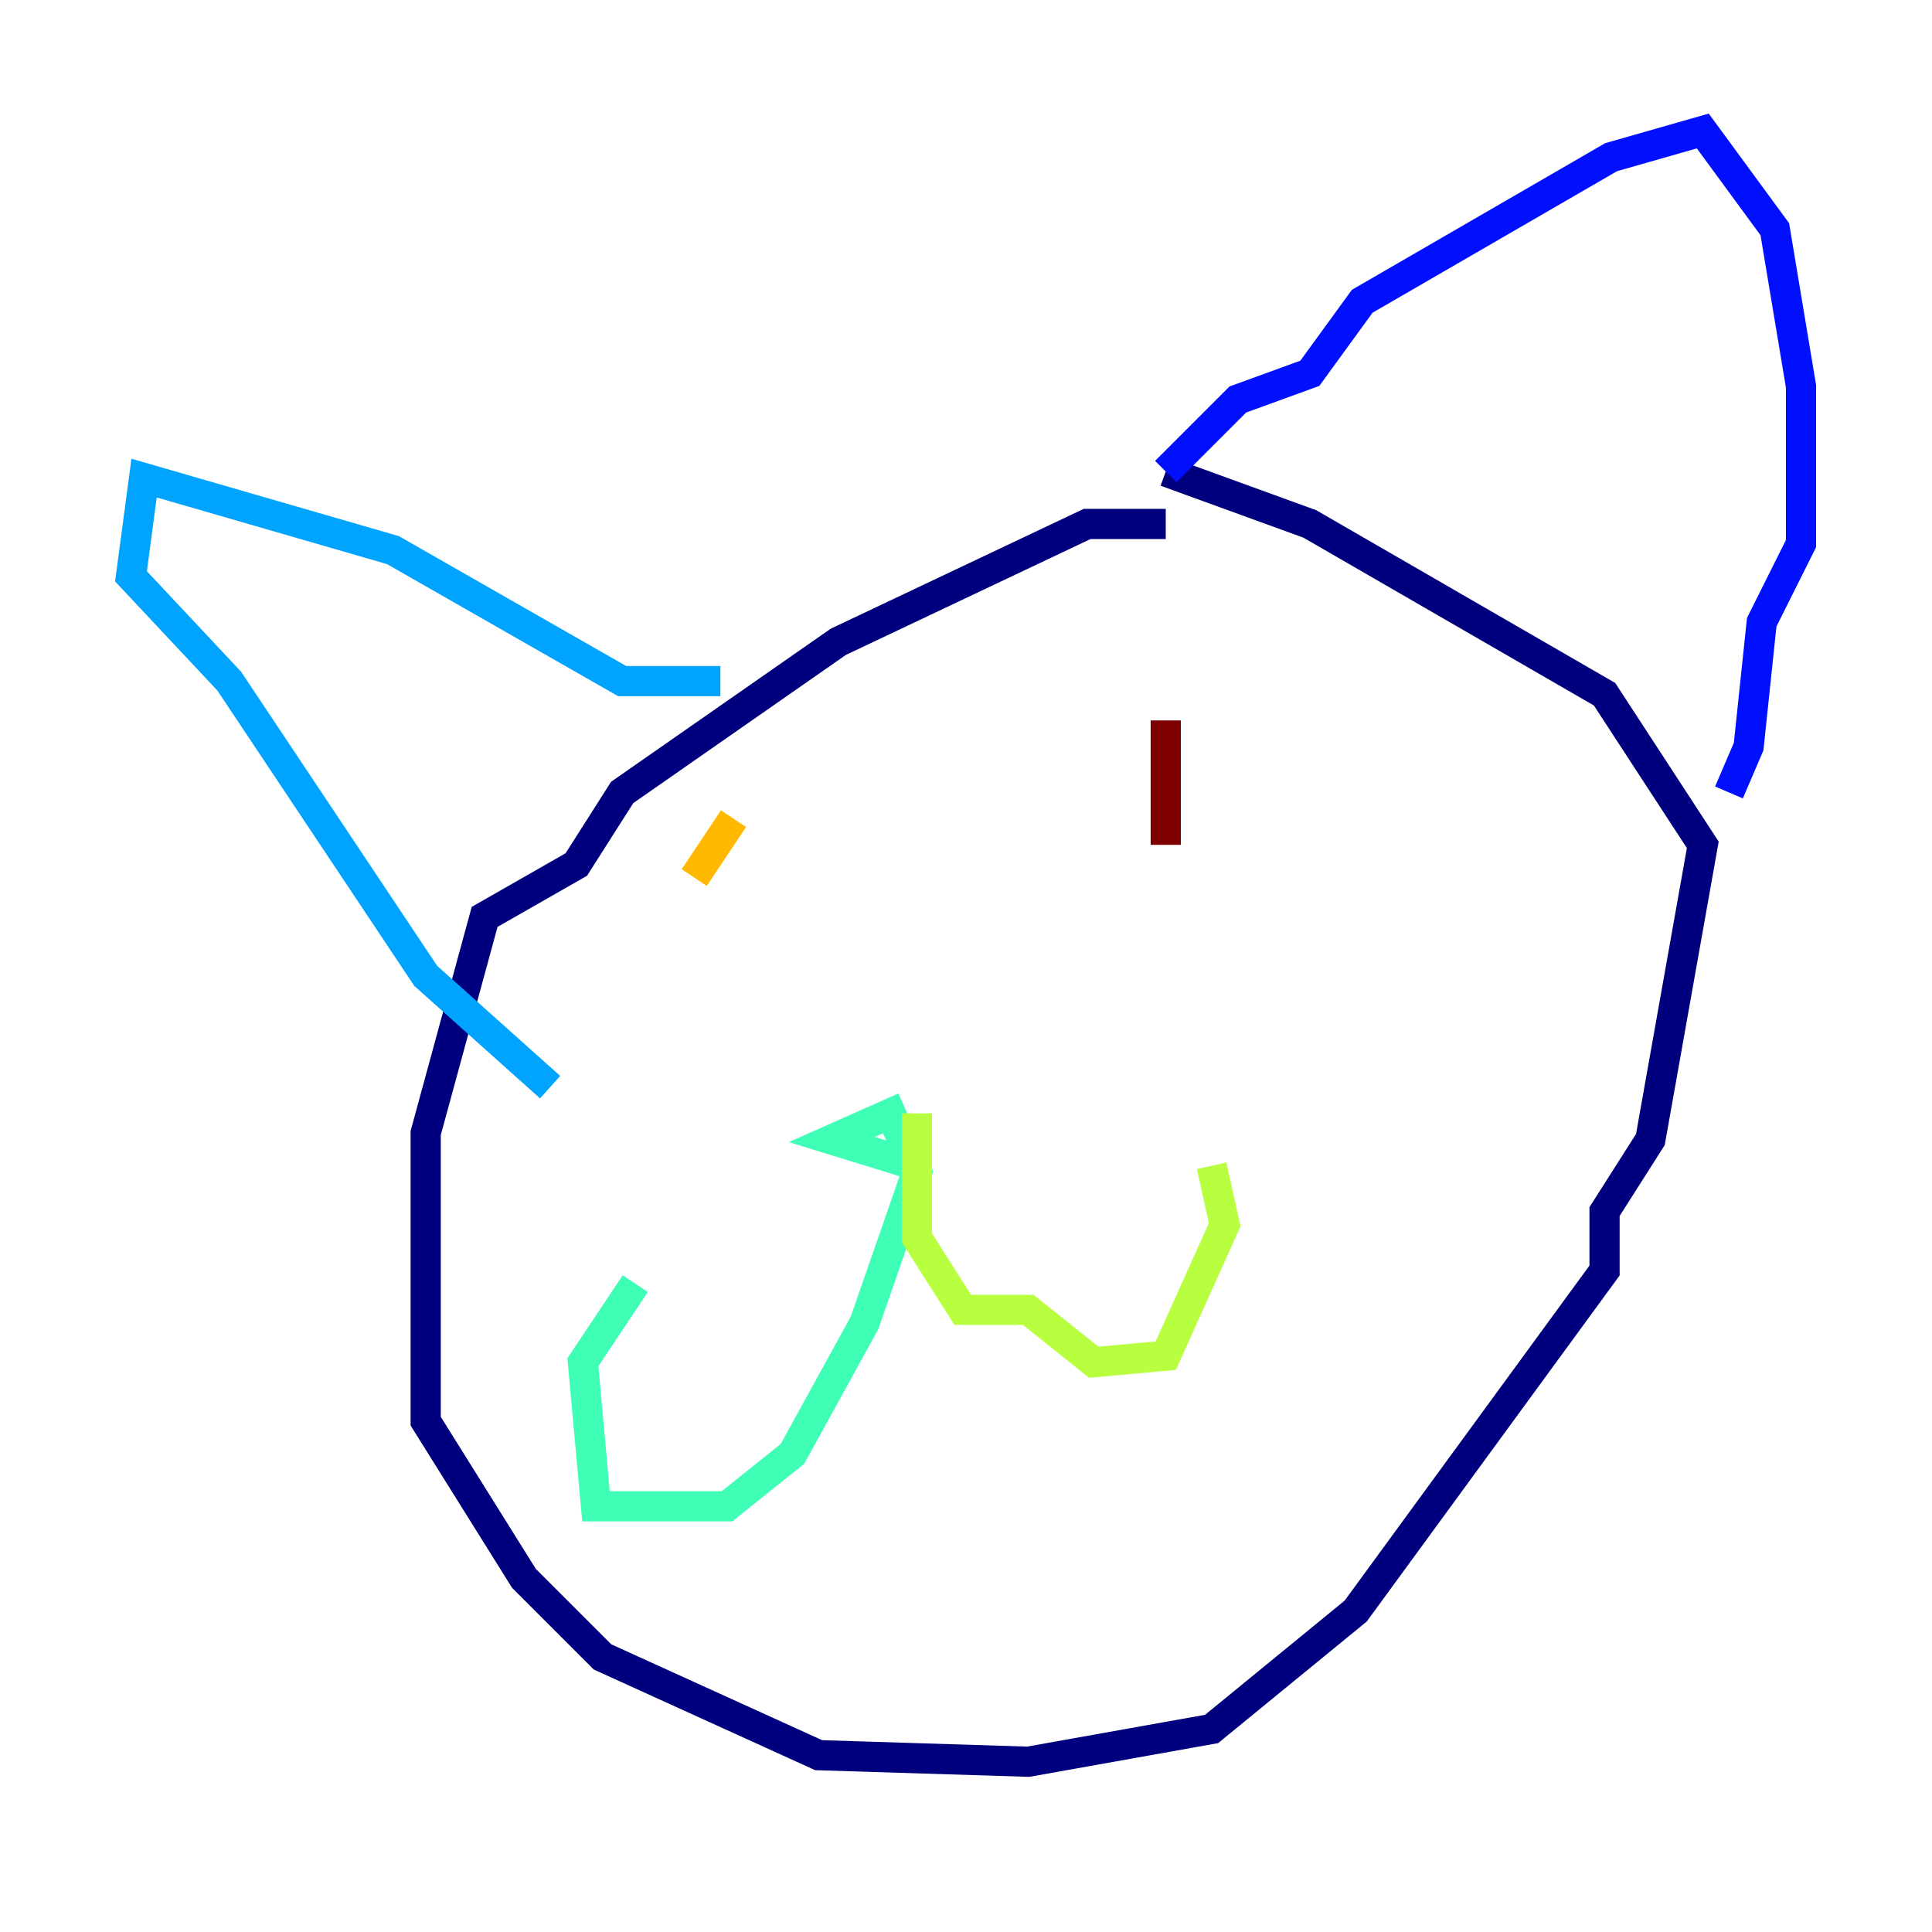 <?xml version="1.0" encoding="utf-8" ?>
<svg baseProfile="tiny" height="128" version="1.2" viewBox="0,0,128,128" width="128" xmlns="http://www.w3.org/2000/svg" xmlns:ev="http://www.w3.org/2001/xml-events" xmlns:xlink="http://www.w3.org/1999/xlink"><defs /><polyline fill="none" points="77.234,34.712 72.027,34.712 55.539,42.522 41.22,52.502 38.183,57.275 32.108,60.746 28.203,75.064 28.203,94.156 34.712,104.57 39.919,109.776 54.237,116.285 68.122,116.719 80.271,114.549 89.817,106.739 106.305,84.176 106.305,80.271 109.342,75.498 112.814,55.973 106.305,45.993 86.78,34.712 77.234,31.241" stroke="#00007f" stroke-width="2" /><polyline fill="none" points="77.234,31.241 82.007,26.468 86.78,24.732 90.251,19.959 106.739,10.414 112.814,8.678 117.586,15.186 119.322,25.6 119.322,36.014 116.719,41.22 115.851,49.464 114.549,52.502" stroke="#0010ff" stroke-width="2" /><polyline fill="none" points="47.729,45.125 41.22,45.125 26.034,36.447 9.546,31.675 8.678,38.183 15.186,45.125 28.203,64.651 36.447,72.027" stroke="#00a4ff" stroke-width="2" /><polyline fill="none" points="60.746,82.007 60.746,77.234 55.105,75.498 59.01,73.763 60.746,77.668 57.275,87.647 52.502,96.325 48.163,99.797 39.485,99.797 38.617,90.251 42.088,85.044" stroke="#3fffb7" stroke-width="2" /><polyline fill="none" points="60.746,73.763 60.746,82.007 63.783,86.78 68.122,86.78 72.461,90.251 77.234,89.817 81.139,81.139 80.271,77.234" stroke="#b7ff3f" stroke-width="2" /><polyline fill="none" points="45.993,58.142 48.597,54.237" stroke="#ffb900" stroke-width="2" /><polyline fill="none" points="72.027,52.502 72.027,52.502" stroke="#ff3000" stroke-width="2" /><polyline fill="none" points="77.234,55.973 77.234,47.729" stroke="#7f0000" stroke-width="2" /></svg>
